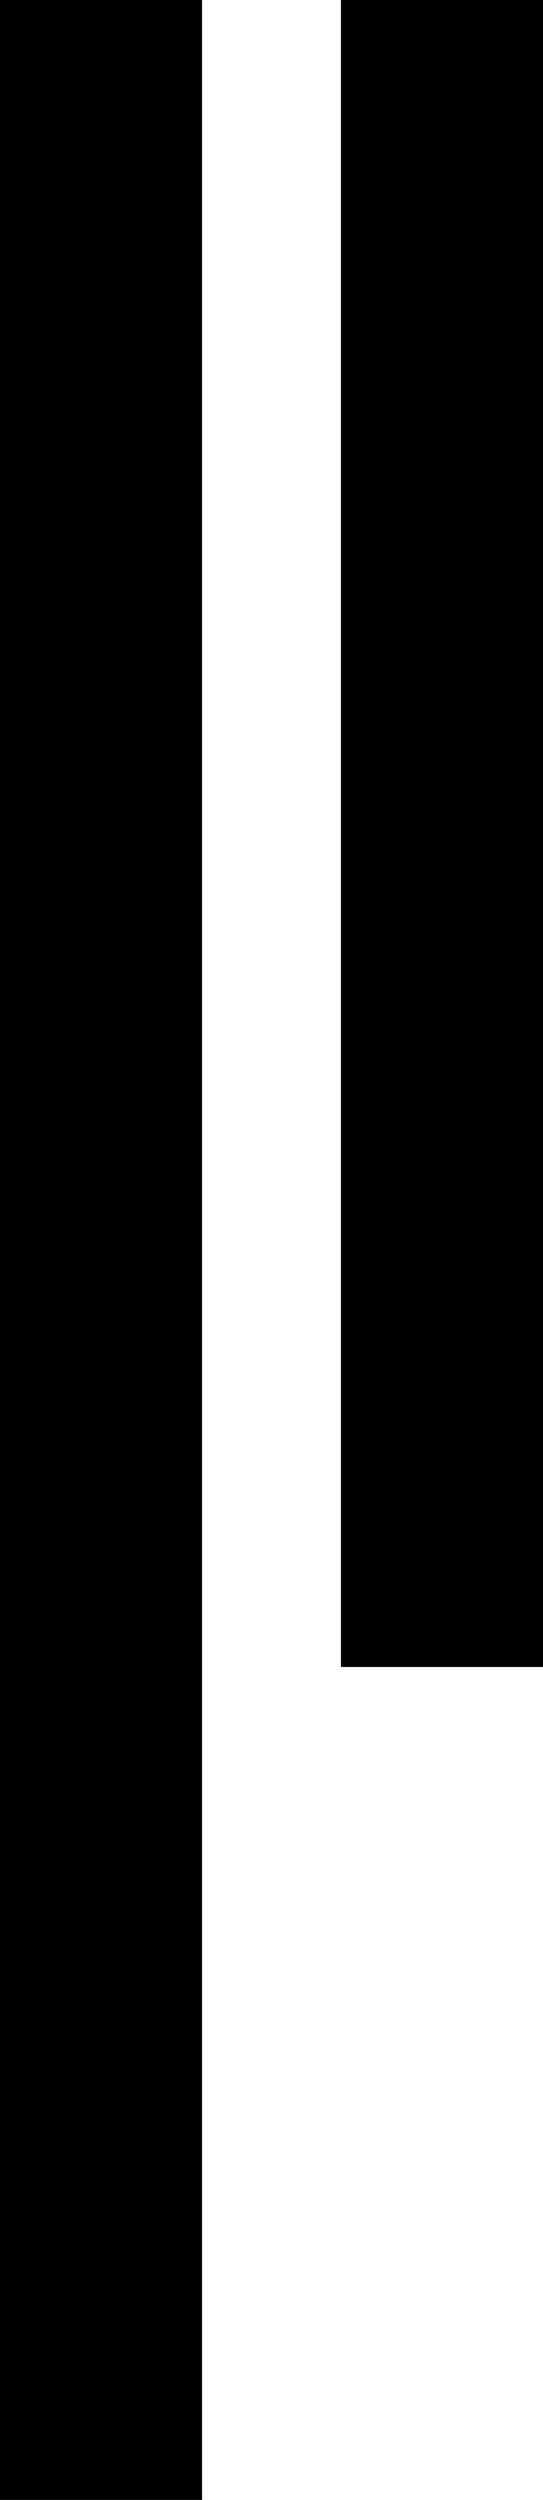 <?xml version="1.0" encoding="iso-8859-1"?>
<!-- Generator: Adobe Illustrator 19.2.0, SVG Export Plug-In . SVG Version: 6.00 Build 0)  -->
<svg version="1.1" xmlns="http://www.w3.org/2000/svg" xmlns:xlink="http://www.w3.org/1999/xlink" x="0px" y="0px"
	 viewBox="0 0 129.829 597.352" style="enable-background:new 0 0 129.829 597.352;" xml:space="preserve">
<g id="_x36_0140">
	<rect y="0" style="fill-rule:evenodd;clip-rule:evenodd;" width="48.311" height="597.352"/>
	<rect x="81.517" y="0" style="fill-rule:evenodd;clip-rule:evenodd;" width="48.312" height="398.327"/>
</g>
<g id="Layer_1">
</g>
</svg>
